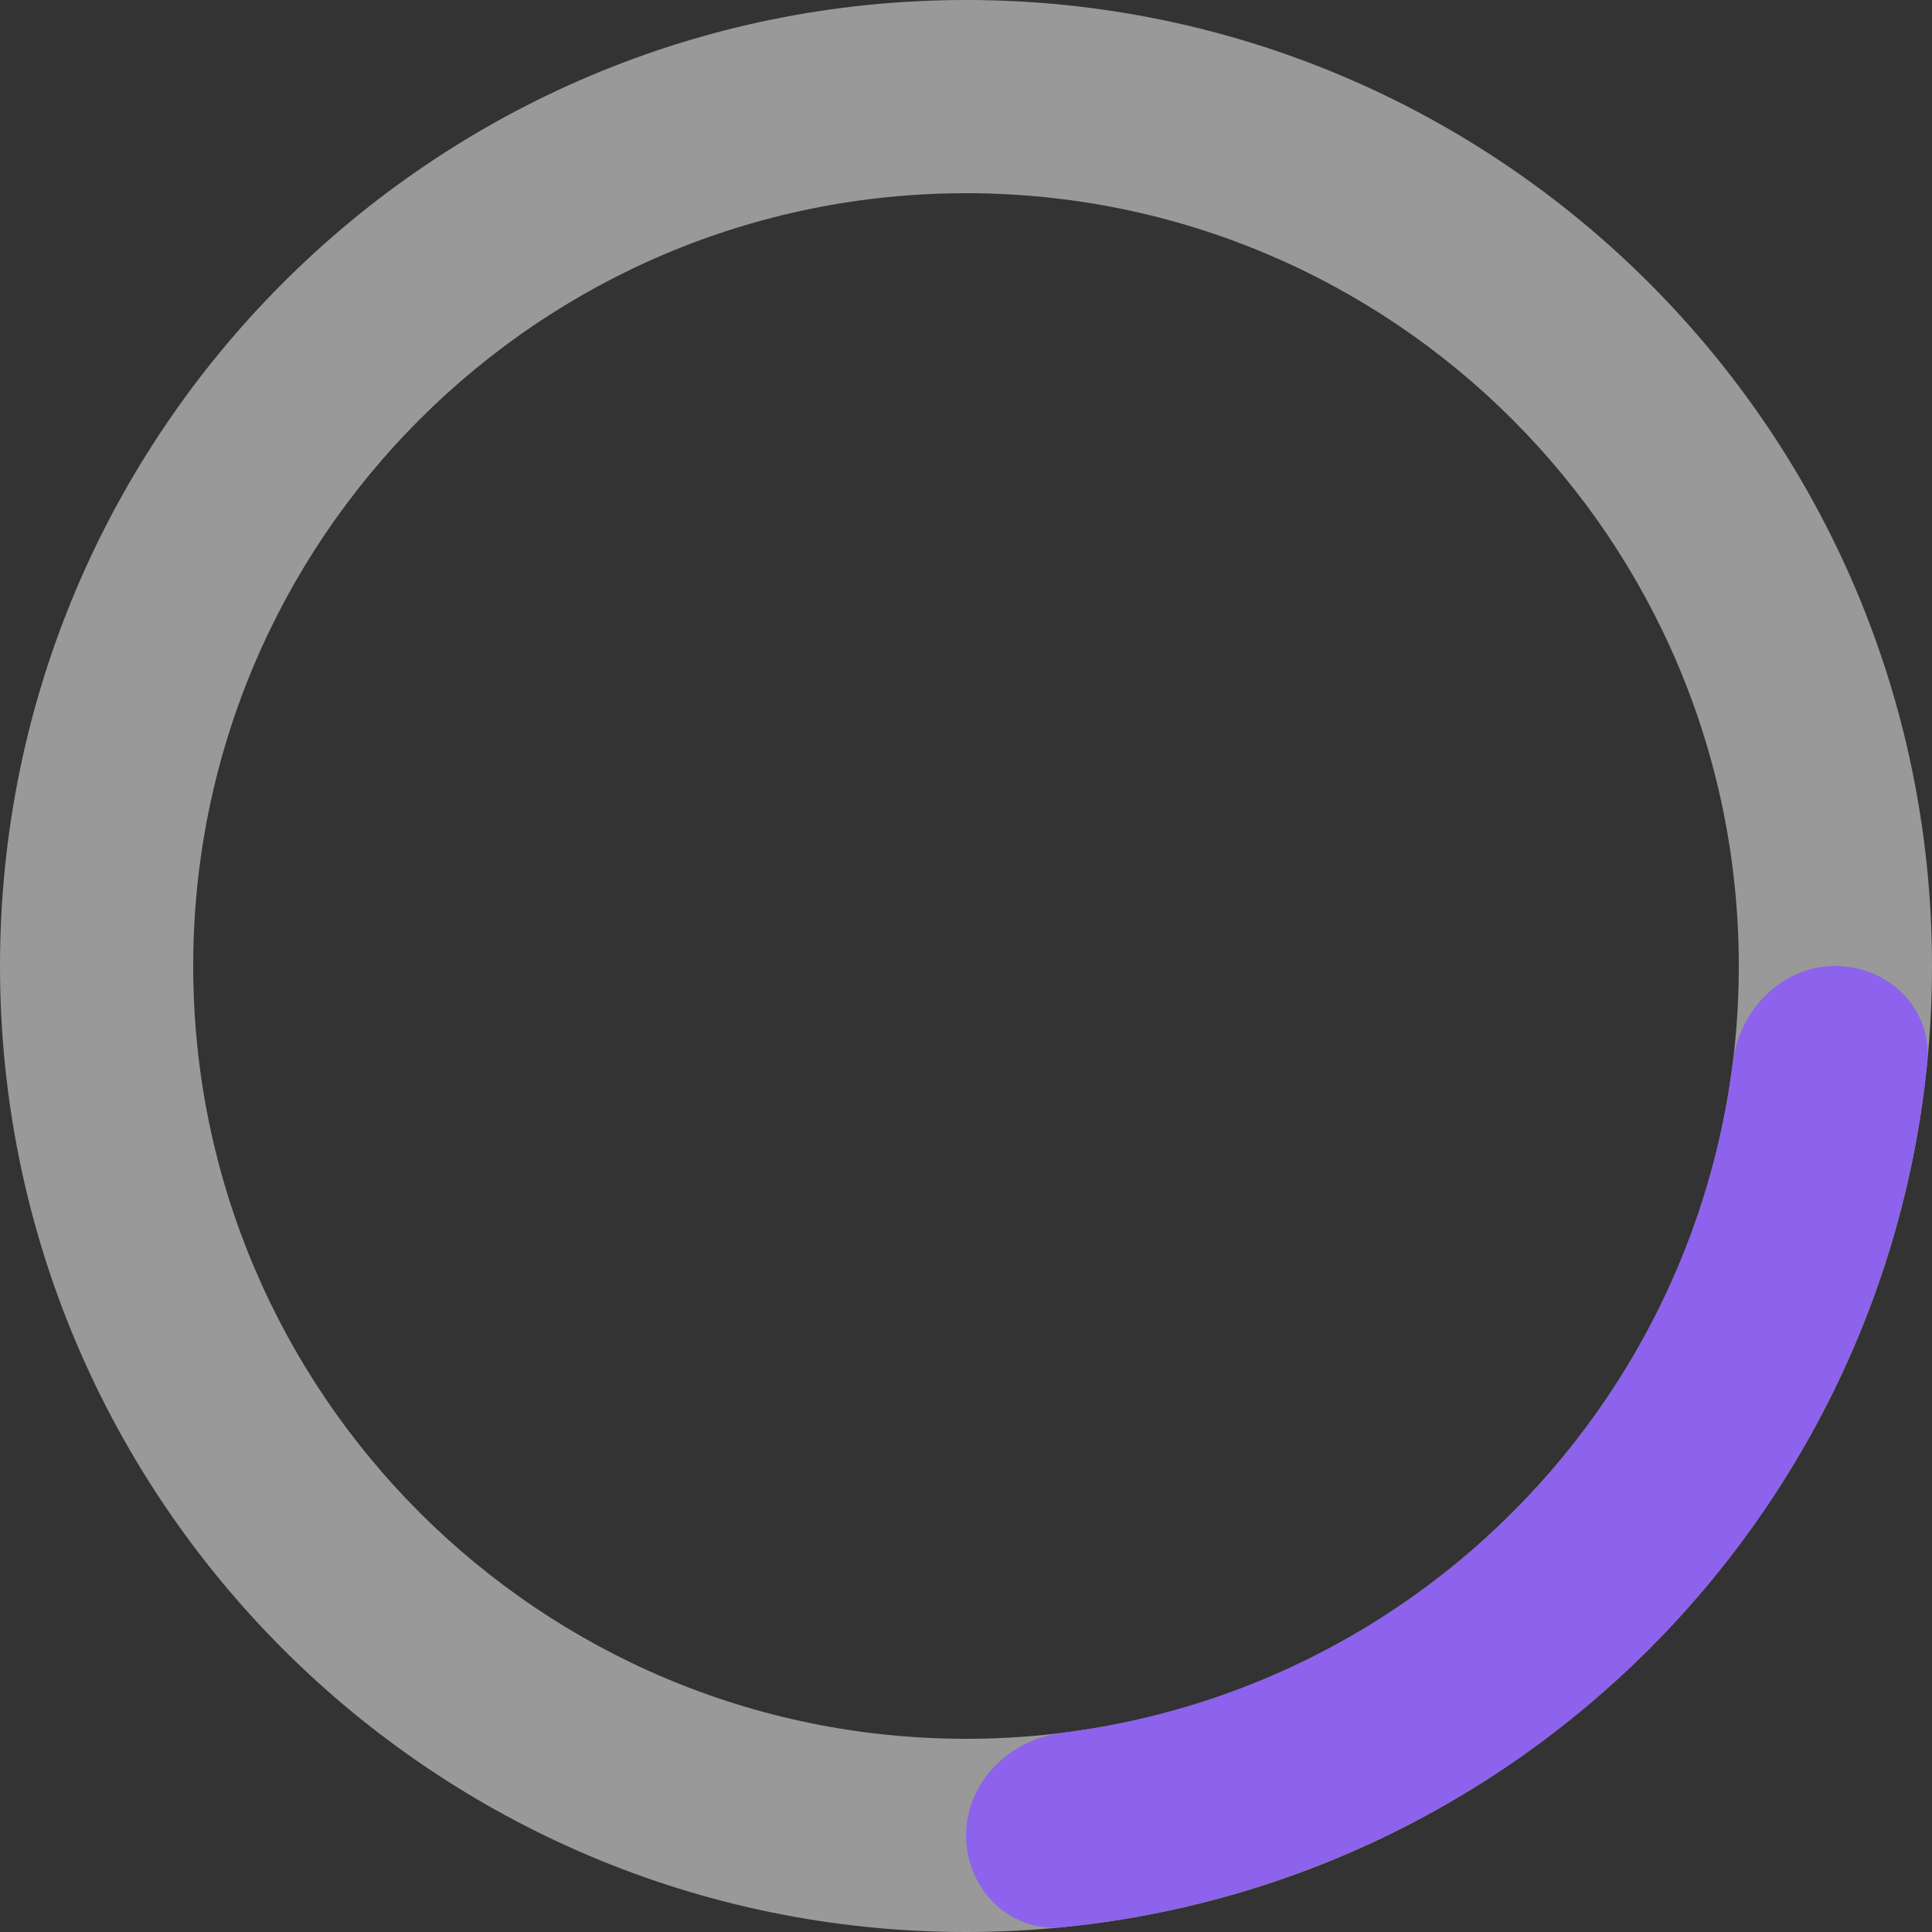 <svg width="48" height="48" viewBox="0 0 48 48" fill="none" xmlns="http://www.w3.org/2000/svg">
<rect x="0" y="0" width="48" height="48" fill="#333333" stroke="none"/>
<path d="M48 24C48 37.255 37.255 48 24 48C10.745 48 0 37.255 0 24C0 10.745 10.745 0 24 0C37.255 0 48 10.745 48 24ZM4.8 24C4.8 34.604 13.396 43.2 24 43.2C34.604 43.2 43.2 34.604 43.2 24C43.2 13.396 34.604 4.8 24 4.8C13.396 4.8 4.8 13.396 4.8 24Z" fill="white" fill-opacity="0.5"/>
<path d="M45.602 24C46.928 24 48.015 25.077 47.882 26.396C47.649 28.726 47.075 31.013 46.175 33.184C44.969 36.096 43.201 38.742 40.973 40.971C38.744 43.199 36.099 44.967 33.187 46.173C31.015 47.073 28.728 47.647 26.398 47.88C25.079 48.013 24.002 46.926 24.002 45.6V45.6C24.002 44.275 25.081 43.216 26.396 43.05C28.095 42.837 29.761 42.397 31.35 41.739C33.679 40.774 35.796 39.359 37.579 37.577C39.362 35.794 40.776 33.677 41.741 31.348C42.399 29.759 42.839 28.093 43.053 26.394C43.218 25.079 44.277 24 45.602 24V24Z" fill="#8D62EC"/>
</svg>
